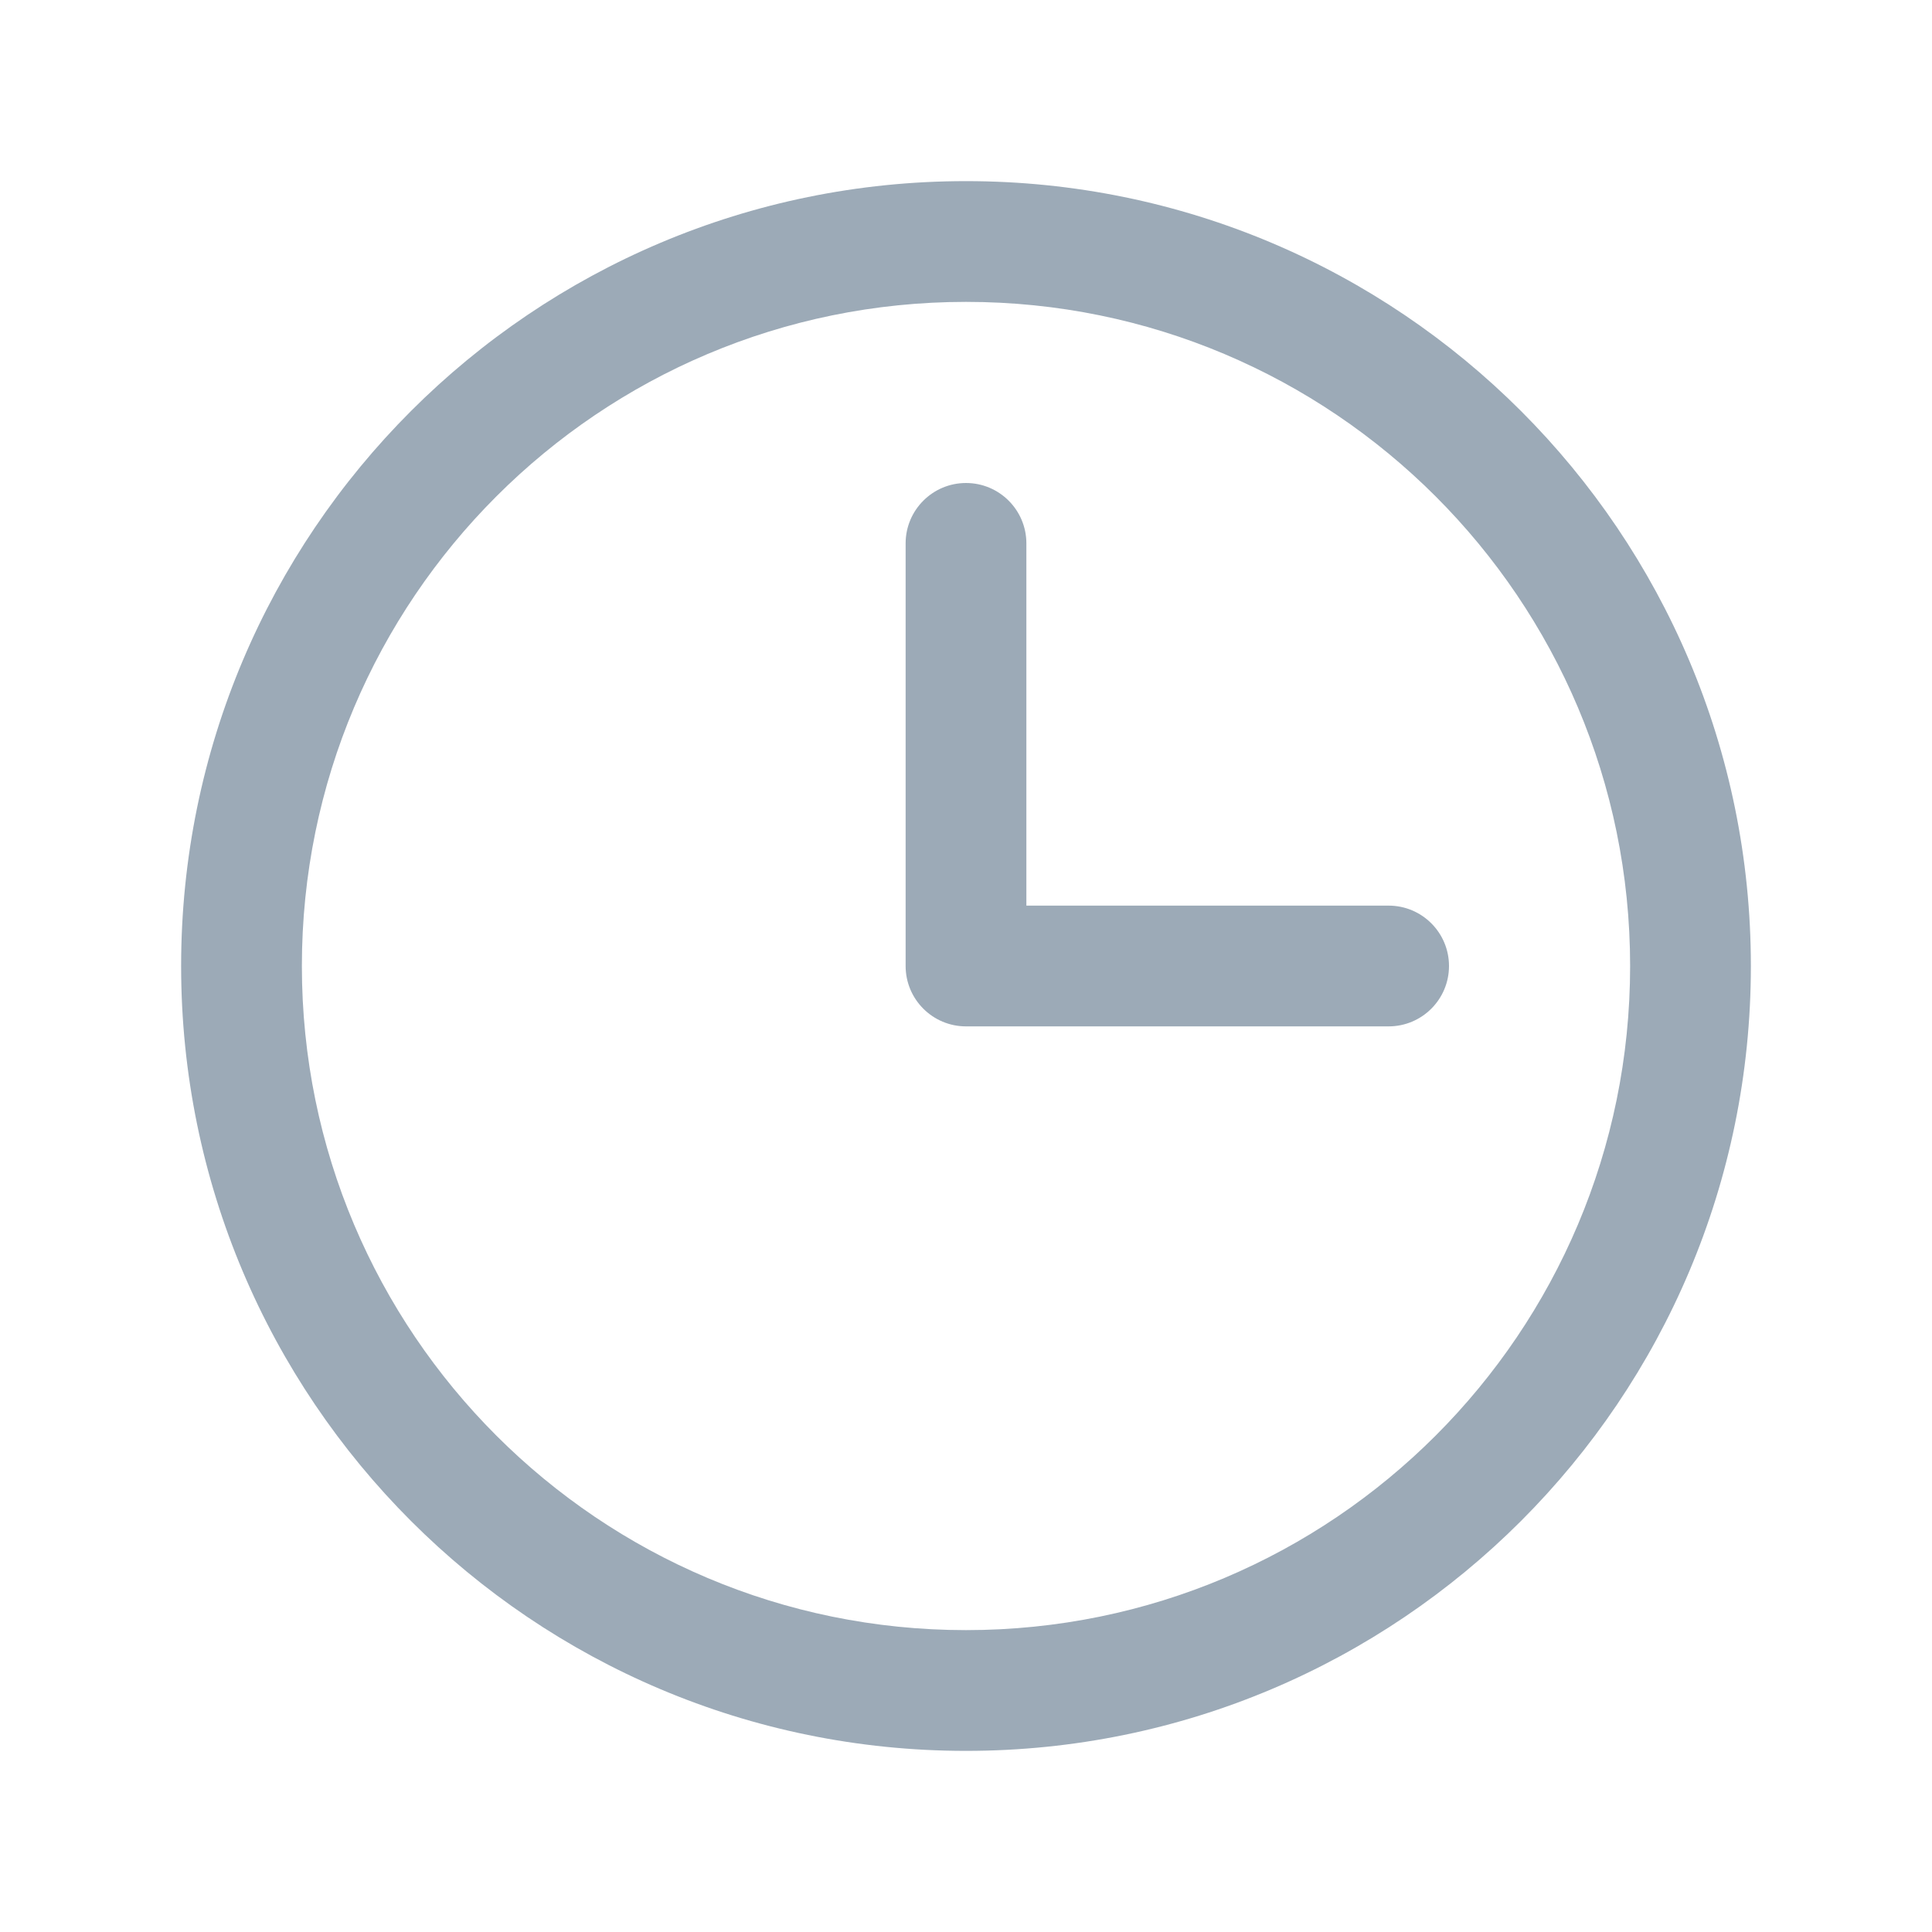 <svg width="16" height="16" viewBox="0 0 16 16" fill="none" xmlns="http://www.w3.org/2000/svg">
    <path fill-rule="evenodd" clip-rule="evenodd" d="M8 2.5C4.962 2.5 2.5 4.962 2.5 8C2.5 11.038 4.962 13.5 8 13.5C11.038 13.5 13.5 11.038 13.5 8C13.5 4.962 11.038 2.5 8 2.5ZM1.5 8C1.5 4.41 4.41 1.5 8 1.5C11.59 1.5 14.5 4.41 14.5 8C14.5 11.59 11.59 14.5 8 14.5C4.41 14.5 1.5 11.59 1.5 8Z" fill="#9CAAB7" />
    <path fill-rule="evenodd" clip-rule="evenodd" d="M8 4C8.276 4 8.5 4.224 8.5 4.5V7.5H11.5C11.776 7.5 12 7.724 12 8C12 8.276 11.776 8.5 11.5 8.5H8C7.724 8.5 7.5 8.276 7.5 8V4.5C7.5 4.224 7.724 4 8 4Z" fill="#9CAAB7"/>
</svg>
